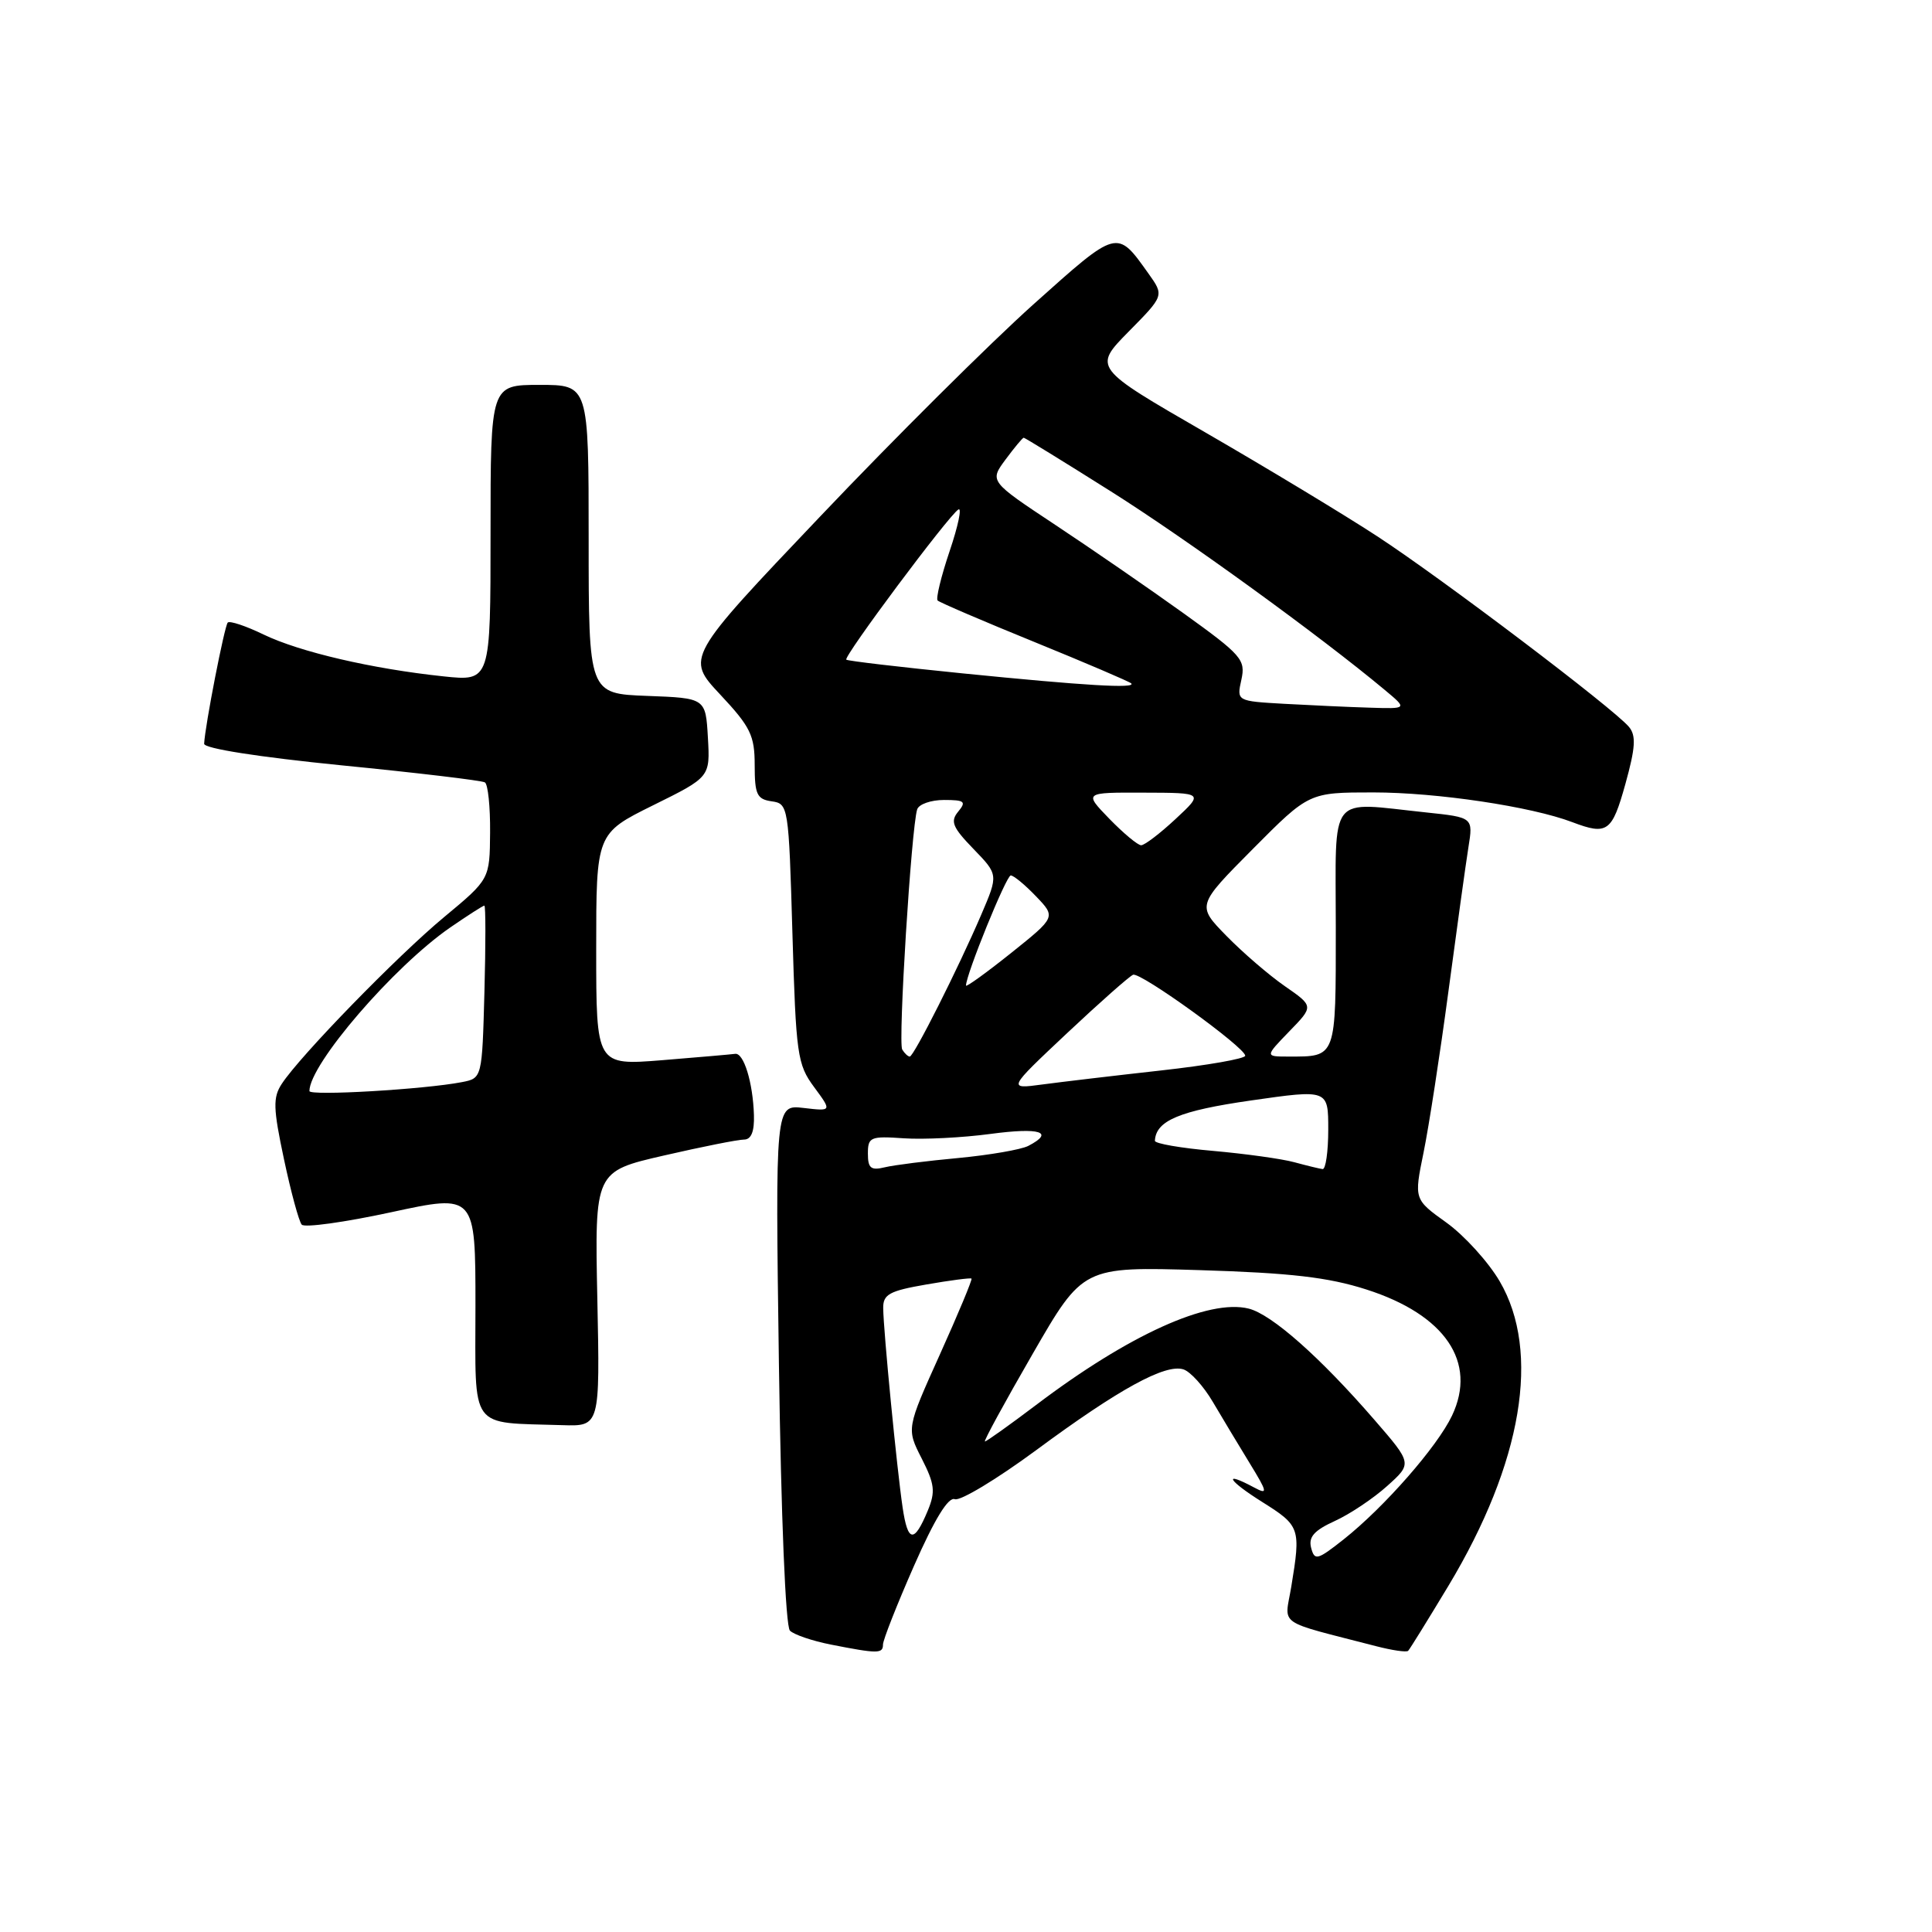 <?xml version="1.0" encoding="UTF-8" standalone="no"?>
<!DOCTYPE svg PUBLIC "-//W3C//DTD SVG 1.1//EN" "http://www.w3.org/Graphics/SVG/1.1/DTD/svg11.dtd" >
<svg xmlns="http://www.w3.org/2000/svg" xmlns:xlink="http://www.w3.org/1999/xlink" version="1.1" viewBox="0 0 256 256">
 <g >
 <path fill="currentColor"
d=" M 117.00 217.91 C 117.00 217.31 118.85 212.62 121.11 207.48 C 123.84 201.28 125.66 198.31 126.52 198.65 C 127.24 198.92 132.08 196.00 137.29 192.16 C 148.26 184.05 154.42 180.68 156.81 181.45 C 157.74 181.75 159.49 183.69 160.70 185.75 C 161.92 187.81 164.10 191.46 165.57 193.85 C 167.97 197.77 168.03 198.09 166.18 197.10 C 161.95 194.83 162.68 196.15 167.25 199.02 C 172.28 202.18 172.38 202.48 171.10 210.25 C 170.22 215.56 168.92 214.65 182.35 218.13 C 184.47 218.68 186.38 218.96 186.59 218.74 C 186.80 218.53 189.20 214.65 191.93 210.12 C 201.72 193.83 204.19 179.12 198.71 169.77 C 197.21 167.21 194.04 163.72 191.67 162.01 C 187.36 158.92 187.36 158.92 188.63 152.71 C 189.33 149.29 190.81 139.70 191.92 131.39 C 193.03 123.08 194.22 114.49 194.57 112.29 C 195.21 108.31 195.21 108.31 188.96 107.65 C 175.83 106.28 177.00 104.80 177.00 122.89 C 177.00 140.32 177.12 140.00 170.72 140.00 C 167.61 140.00 167.61 140.00 170.84 136.66 C 174.08 133.33 174.08 133.33 170.26 130.68 C 168.15 129.22 164.67 126.22 162.50 124.00 C 158.57 119.98 158.57 119.98 166.01 112.49 C 173.45 105.00 173.45 105.00 181.97 105.00 C 190.38 105.00 202.90 106.87 208.34 108.94 C 212.98 110.70 213.60 110.25 215.37 103.89 C 216.71 99.06 216.81 97.48 215.85 96.32 C 213.85 93.91 191.07 76.66 182.49 71.06 C 178.10 68.19 167.83 61.99 159.68 57.28 C 144.85 48.72 144.85 48.72 149.55 43.94 C 154.26 39.17 154.26 39.17 152.18 36.25 C 147.96 30.33 148.16 30.28 136.91 40.35 C 131.19 45.48 118.48 58.11 108.69 68.42 C 90.87 87.16 90.87 87.16 95.44 92.04 C 99.45 96.32 100.00 97.46 100.00 101.39 C 100.00 105.27 100.30 105.90 102.25 106.18 C 104.46 106.49 104.51 106.80 105.00 123.67 C 105.47 139.76 105.65 141.04 107.87 144.04 C 110.24 147.25 110.24 147.25 106.48 146.81 C 102.73 146.37 102.73 146.37 103.21 180.73 C 103.50 201.02 104.09 215.49 104.67 216.07 C 105.20 216.60 107.64 217.43 110.07 217.91 C 116.32 219.14 117.00 219.14 117.00 217.91 Z  M 79.15 172.11 C 78.80 155.22 78.80 155.22 87.98 153.11 C 93.02 151.95 97.79 151.00 98.58 151.00 C 99.54 151.00 99.97 149.94 99.90 147.75 C 99.77 143.45 98.55 139.47 97.41 139.64 C 96.91 139.71 92.56 140.09 87.75 140.48 C 79.00 141.18 79.00 141.18 79.00 125.81 C 79.00 110.44 79.00 110.44 86.55 106.70 C 94.10 102.97 94.10 102.97 93.80 97.73 C 93.50 92.50 93.50 92.50 85.75 92.21 C 78.00 91.92 78.00 91.92 78.00 71.46 C 78.00 51.00 78.00 51.00 71.50 51.00 C 65.00 51.00 65.00 51.00 65.00 70.64 C 65.00 90.28 65.00 90.28 58.75 89.62 C 49.34 88.63 39.72 86.39 34.93 84.08 C 32.58 82.94 30.44 82.23 30.18 82.49 C 29.75 82.92 27.17 96.13 27.05 98.55 C 27.02 99.18 34.27 100.31 45.25 101.41 C 55.29 102.40 63.84 103.42 64.25 103.67 C 64.66 103.92 64.97 106.90 64.94 110.31 C 64.89 116.50 64.89 116.50 58.87 121.50 C 52.66 126.65 39.79 139.87 37.34 143.61 C 36.15 145.42 36.19 146.84 37.63 153.61 C 38.55 157.95 39.61 161.85 39.98 162.27 C 40.34 162.70 45.67 161.96 51.82 160.63 C 63.00 158.21 63.00 158.21 63.00 173.04 C 63.00 189.74 62.05 188.44 74.50 188.84 C 79.50 189.00 79.50 189.00 79.15 172.11 Z  M 173.73 205.09 C 173.36 203.66 174.13 202.79 176.87 201.54 C 178.87 200.63 181.99 198.54 183.81 196.90 C 187.13 193.92 187.13 193.92 182.12 188.14 C 174.93 179.84 168.52 174.17 165.47 173.40 C 160.16 172.07 149.57 176.86 137.27 186.18 C 133.76 188.83 130.72 191.00 130.51 191.00 C 130.30 191.00 133.14 185.79 136.82 179.42 C 143.50 167.83 143.50 167.83 159.00 168.30 C 171.00 168.67 175.98 169.24 181.04 170.86 C 191.49 174.20 195.76 180.49 192.40 187.58 C 190.44 191.70 183.45 199.68 178.06 203.96 C 174.54 206.74 174.19 206.83 173.73 205.09 Z  M 119.60 199.74 C 118.84 194.61 117.06 176.34 117.03 173.35 C 117.00 171.51 117.83 171.05 122.75 170.20 C 125.91 169.65 128.61 169.30 128.73 169.42 C 128.86 169.54 126.98 174.06 124.54 179.47 C 120.11 189.30 120.11 189.30 122.13 193.26 C 123.85 196.64 123.97 197.65 122.95 200.13 C 121.13 204.52 120.29 204.42 119.60 199.74 Z  M 115.00 152.86 C 115.00 150.67 115.33 150.52 119.75 150.83 C 122.36 151.01 127.54 150.75 131.25 150.25 C 137.82 149.37 139.80 150.00 136.25 151.84 C 135.29 152.33 131.12 153.05 127.00 153.44 C 122.88 153.82 118.49 154.37 117.25 154.67 C 115.40 155.12 115.00 154.80 115.00 152.86 Z  M 171.50 154.00 C 169.85 153.55 165.01 152.88 160.75 152.50 C 156.49 152.13 153.01 151.53 153.03 151.16 C 153.16 148.49 156.29 147.18 165.75 145.82 C 176.00 144.35 176.00 144.35 176.00 149.68 C 176.00 152.60 175.66 154.96 175.25 154.91 C 174.84 154.86 173.15 154.45 171.50 154.00 Z  M 141.38 136.91 C 145.72 132.83 149.66 129.35 150.14 129.16 C 151.13 128.78 165.00 138.80 165.00 139.89 C 165.00 140.28 159.99 141.16 153.86 141.84 C 147.74 142.52 140.65 143.36 138.11 143.70 C 133.50 144.32 133.50 144.32 141.38 136.91 Z  M 119.55 139.07 C 118.98 138.15 120.76 109.64 121.53 107.25 C 121.75 106.56 123.36 106.00 125.09 106.00 C 127.82 106.00 128.07 106.21 126.97 107.54 C 125.89 108.84 126.21 109.62 128.99 112.49 C 132.29 115.90 132.29 115.90 130.02 121.20 C 126.99 128.27 121.08 140.00 120.55 140.00 C 120.31 140.00 119.86 139.58 119.55 139.07 Z  M 128.00 130.59 C 128.00 129.15 133.34 116.00 133.93 116.00 C 134.31 116.00 135.82 117.24 137.27 118.76 C 139.92 121.52 139.92 121.52 133.96 126.29 C 130.68 128.91 128.00 130.84 128.00 130.59 Z  M 147.00 108.50 C 143.61 105.00 143.61 105.00 151.55 105.03 C 159.50 105.05 159.50 105.05 155.76 108.53 C 153.71 110.44 151.66 112.00 151.21 112.00 C 150.76 112.00 148.87 110.42 147.00 108.50 Z  M 170.18 93.26 C 163.86 92.90 163.86 92.90 164.49 90.06 C 165.07 87.41 164.54 86.81 156.81 81.25 C 152.24 77.97 144.59 72.70 139.80 69.53 C 131.11 63.77 131.11 63.77 133.24 60.89 C 134.42 59.30 135.50 58.00 135.65 58.00 C 135.79 58.00 141.00 61.20 147.21 65.12 C 157.19 71.41 174.90 84.25 183.50 91.43 C 186.50 93.93 186.50 93.93 181.50 93.77 C 178.75 93.69 173.66 93.45 170.18 93.26 Z  M 127.50 89.22 C 119.25 88.39 112.34 87.58 112.14 87.41 C 111.71 87.05 125.69 68.31 126.99 67.51 C 127.48 67.20 126.96 69.69 125.83 73.03 C 124.70 76.38 123.99 79.32 124.24 79.57 C 124.49 79.82 130.26 82.30 137.07 85.07 C 143.87 87.84 149.64 90.31 149.89 90.55 C 150.59 91.26 143.74 90.85 127.50 89.22 Z  M 41.00 144.57 C 41.00 141.03 52.16 128.07 59.68 122.88 C 61.98 121.30 64.00 120.00 64.18 120.00 C 64.36 120.00 64.36 125.14 64.19 131.43 C 63.88 142.87 63.88 142.87 61.19 143.39 C 56.22 144.35 41.00 145.24 41.00 144.57 Z "/>
</g>
</svg>
